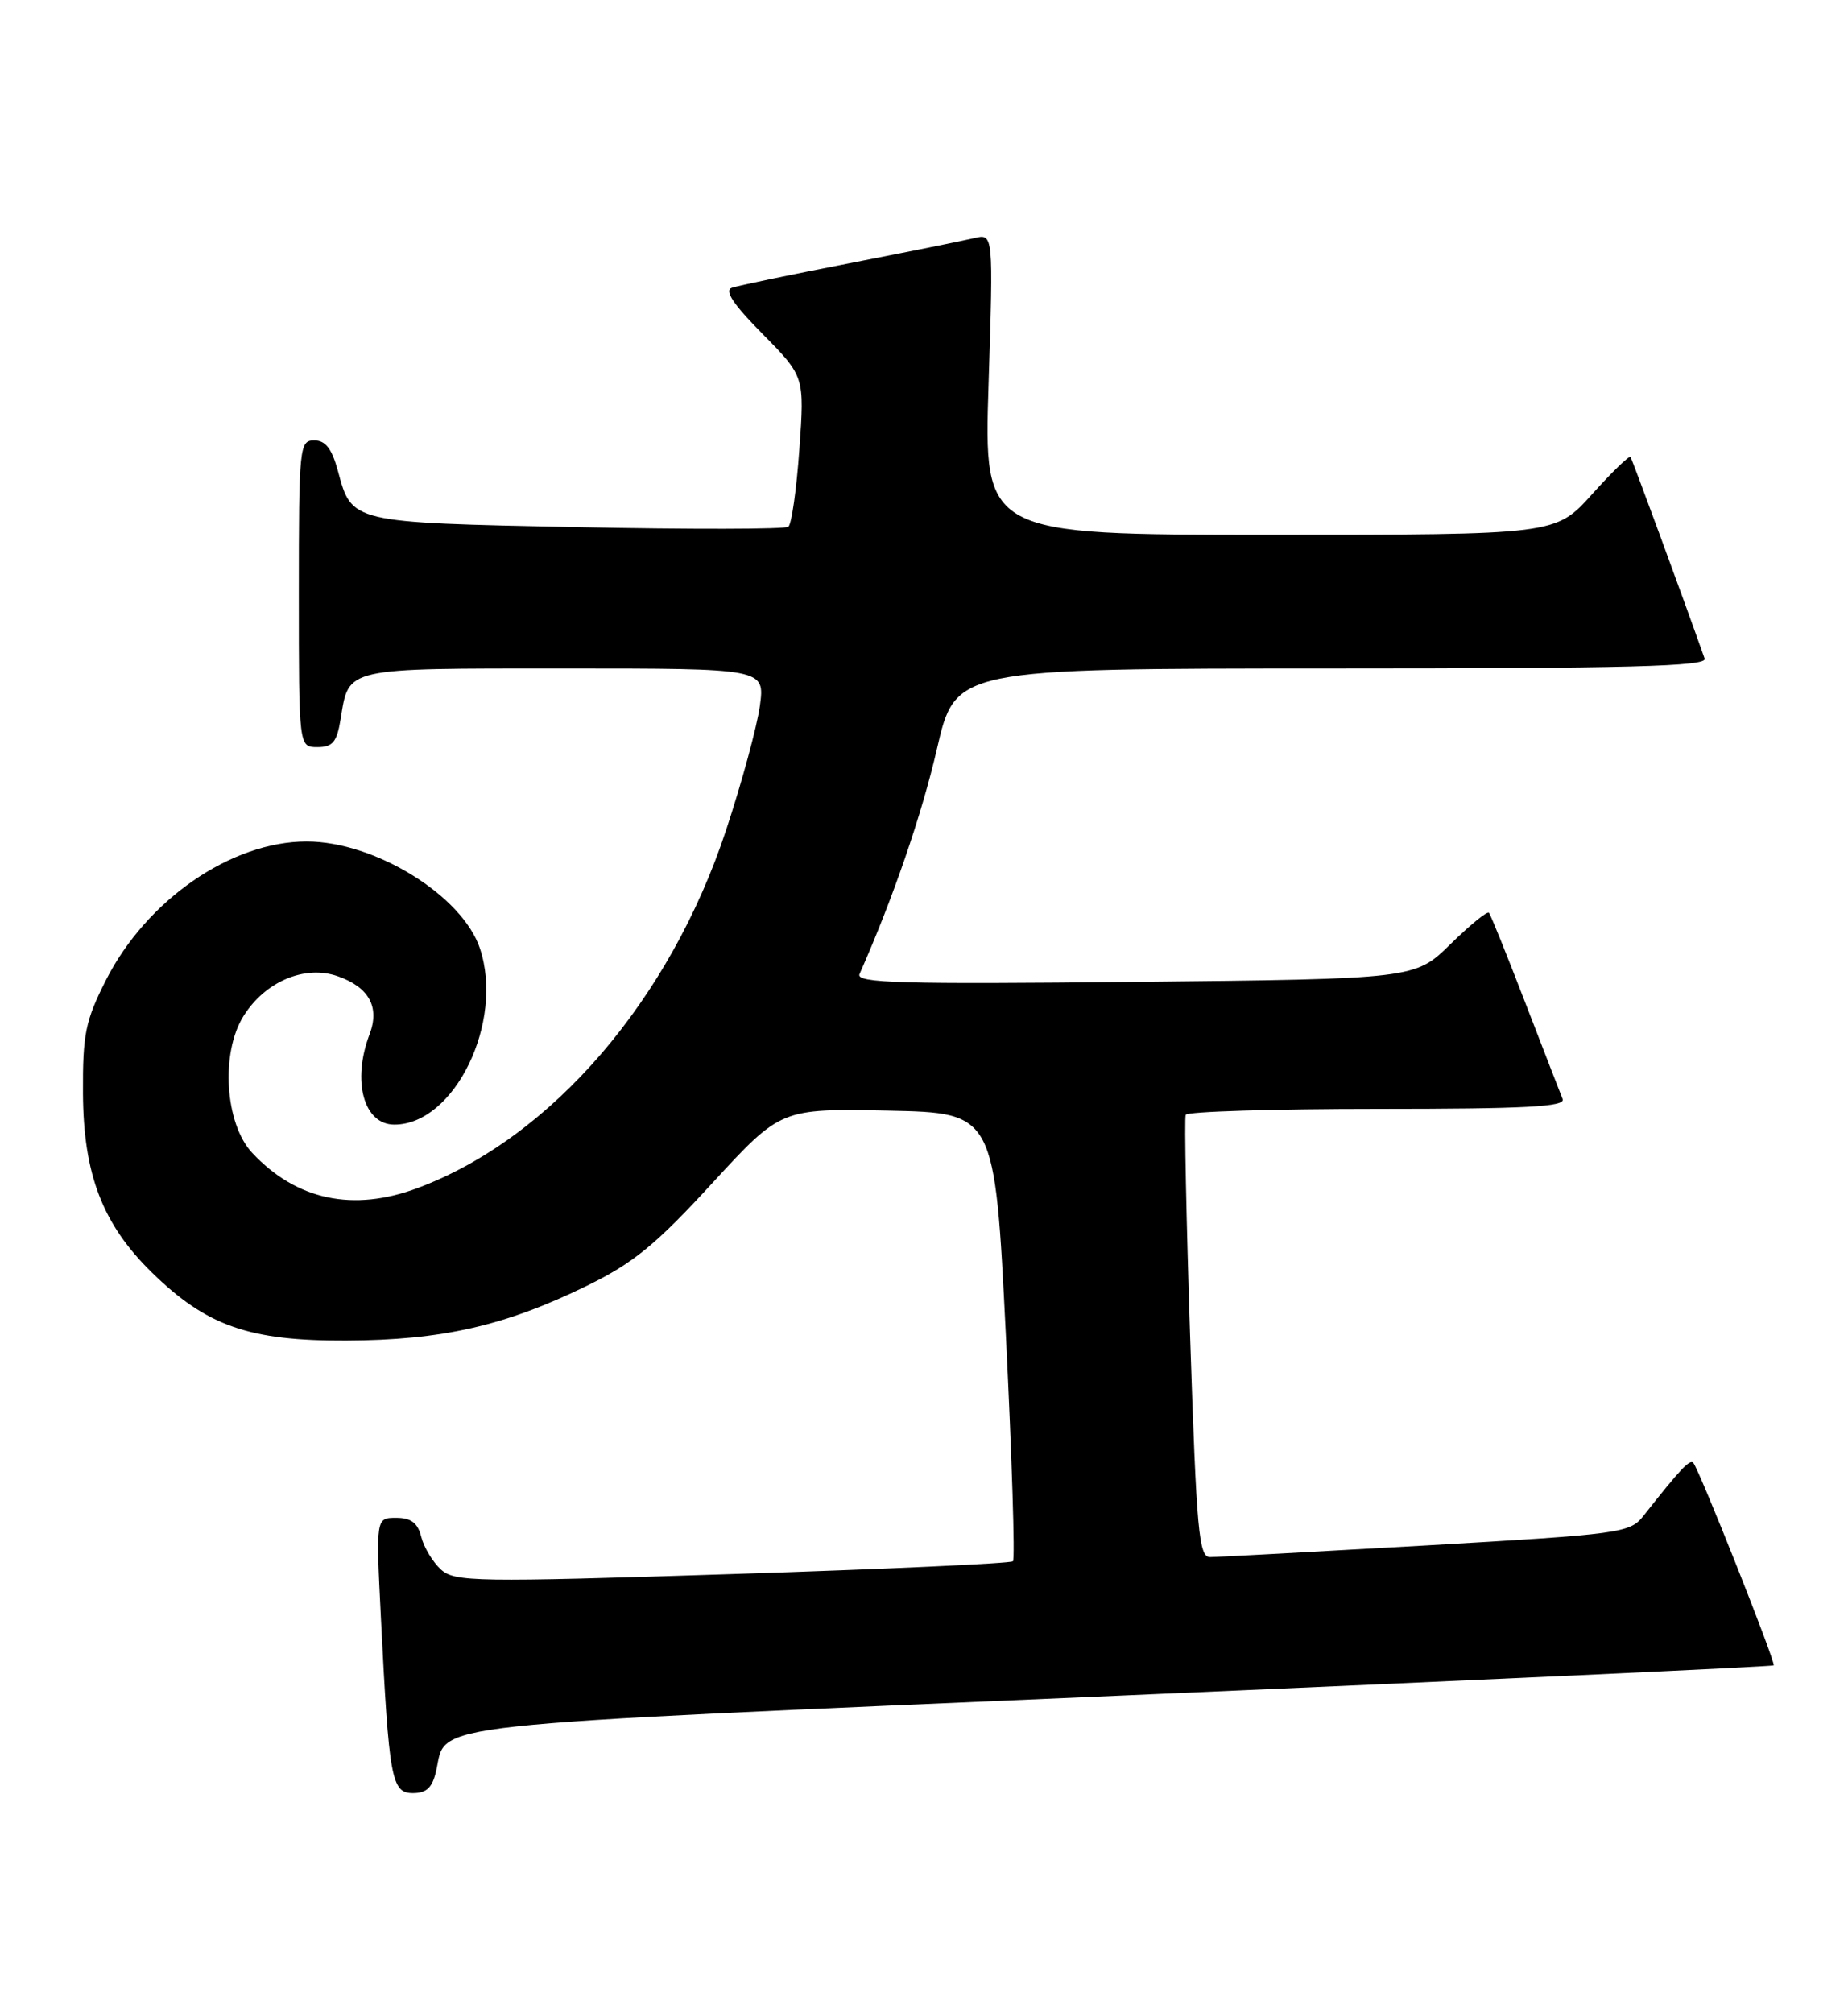 <?xml version="1.0" encoding="UTF-8" standalone="no"?>
<!DOCTYPE svg PUBLIC "-//W3C//DTD SVG 1.1//EN" "http://www.w3.org/Graphics/SVG/1.1/DTD/svg11.dtd" >
<svg xmlns="http://www.w3.org/2000/svg" xmlns:xlink="http://www.w3.org/1999/xlink" version="1.1" viewBox="0 0 235 256">
 <g >
 <path fill="currentColor"
d=" M 55.48 225.10 C 56.82 219.00 52.38 219.49 142.40 215.61 C 188.00 213.64 225.42 211.91 225.55 211.76 C 225.85 211.45 216.03 186.72 215.32 186.00 C 214.87 185.54 213.69 186.78 208.98 192.76 C 207.27 194.93 206.12 195.08 181.35 196.51 C 167.13 197.32 154.77 197.99 153.88 197.99 C 152.45 198.00 152.16 194.78 151.35 170.25 C 150.85 154.99 150.59 142.16 150.78 141.75 C 150.96 141.34 161.94 141.00 175.17 141.00 C 194.01 141.00 199.10 140.73 198.71 139.75 C 198.43 139.06 196.30 133.55 193.96 127.50 C 191.63 121.45 189.55 116.30 189.34 116.06 C 189.13 115.82 186.93 117.62 184.45 120.05 C 179.93 124.48 179.93 124.48 144.32 124.85 C 114.51 125.17 108.80 125.00 109.30 123.86 C 113.56 114.24 117.21 103.61 119.14 95.25 C 121.50 85.01 121.50 85.01 169.36 85.00 C 207.21 85.00 217.12 84.74 216.77 83.75 C 214.01 75.93 207.56 58.41 207.34 58.11 C 207.18 57.90 204.98 60.03 202.44 62.86 C 197.81 68.00 197.81 68.00 161.46 68.00 C 125.10 68.00 125.10 68.00 125.71 48.85 C 126.32 29.70 126.32 29.70 123.91 30.27 C 122.59 30.59 115.42 32.03 108.00 33.48 C 100.58 34.92 93.86 36.32 93.07 36.59 C 92.07 36.93 93.24 38.70 96.98 42.47 C 102.31 47.88 102.31 47.88 101.65 57.14 C 101.29 62.24 100.66 66.67 100.25 66.98 C 99.84 67.30 87.76 67.32 73.40 67.03 C 44.53 66.44 44.75 66.49 42.97 59.88 C 42.20 57.05 41.39 56.00 39.96 56.00 C 38.08 56.00 38.00 56.79 38.00 75.50 C 38.00 95.00 38.00 95.00 40.37 95.00 C 42.31 95.00 42.84 94.36 43.32 91.41 C 44.39 84.83 43.63 85.00 71.76 85.00 C 97.27 85.00 97.27 85.00 96.63 89.75 C 96.27 92.36 94.35 99.45 92.35 105.50 C 85.20 127.18 70.14 144.68 53.15 151.05 C 44.91 154.14 37.69 152.61 32.06 146.58 C 28.60 142.88 28.03 133.86 30.97 129.19 C 33.72 124.80 38.75 122.67 42.94 124.13 C 46.92 125.52 48.31 128.04 47.00 131.50 C 44.73 137.47 46.25 143.00 50.15 143.00 C 57.79 143.00 64.13 129.98 61.04 120.63 C 58.82 113.89 47.68 107.00 39.00 107.00 C 29.38 107.00 18.65 114.42 13.46 124.65 C 10.85 129.81 10.51 131.51 10.55 139.00 C 10.60 149.32 13.04 155.67 19.31 161.80 C 26.26 168.61 31.68 170.51 44.00 170.46 C 56.22 170.41 64.21 168.59 74.66 163.48 C 80.54 160.60 83.40 158.27 90.56 150.46 C 99.30 140.95 99.30 140.95 112.90 141.22 C 126.50 141.50 126.50 141.50 127.91 169.76 C 128.68 185.30 129.09 198.24 128.81 198.52 C 128.54 198.80 112.48 199.53 93.14 200.15 C 60.39 201.20 57.84 201.16 56.07 199.57 C 55.03 198.62 53.91 196.76 53.57 195.43 C 53.12 193.64 52.28 193.00 50.38 193.00 C 47.80 193.00 47.80 193.00 48.44 205.75 C 49.47 226.27 49.78 228.00 52.51 228.00 C 54.27 228.00 55.00 227.29 55.48 225.10 Z "/>
</g>
</svg>